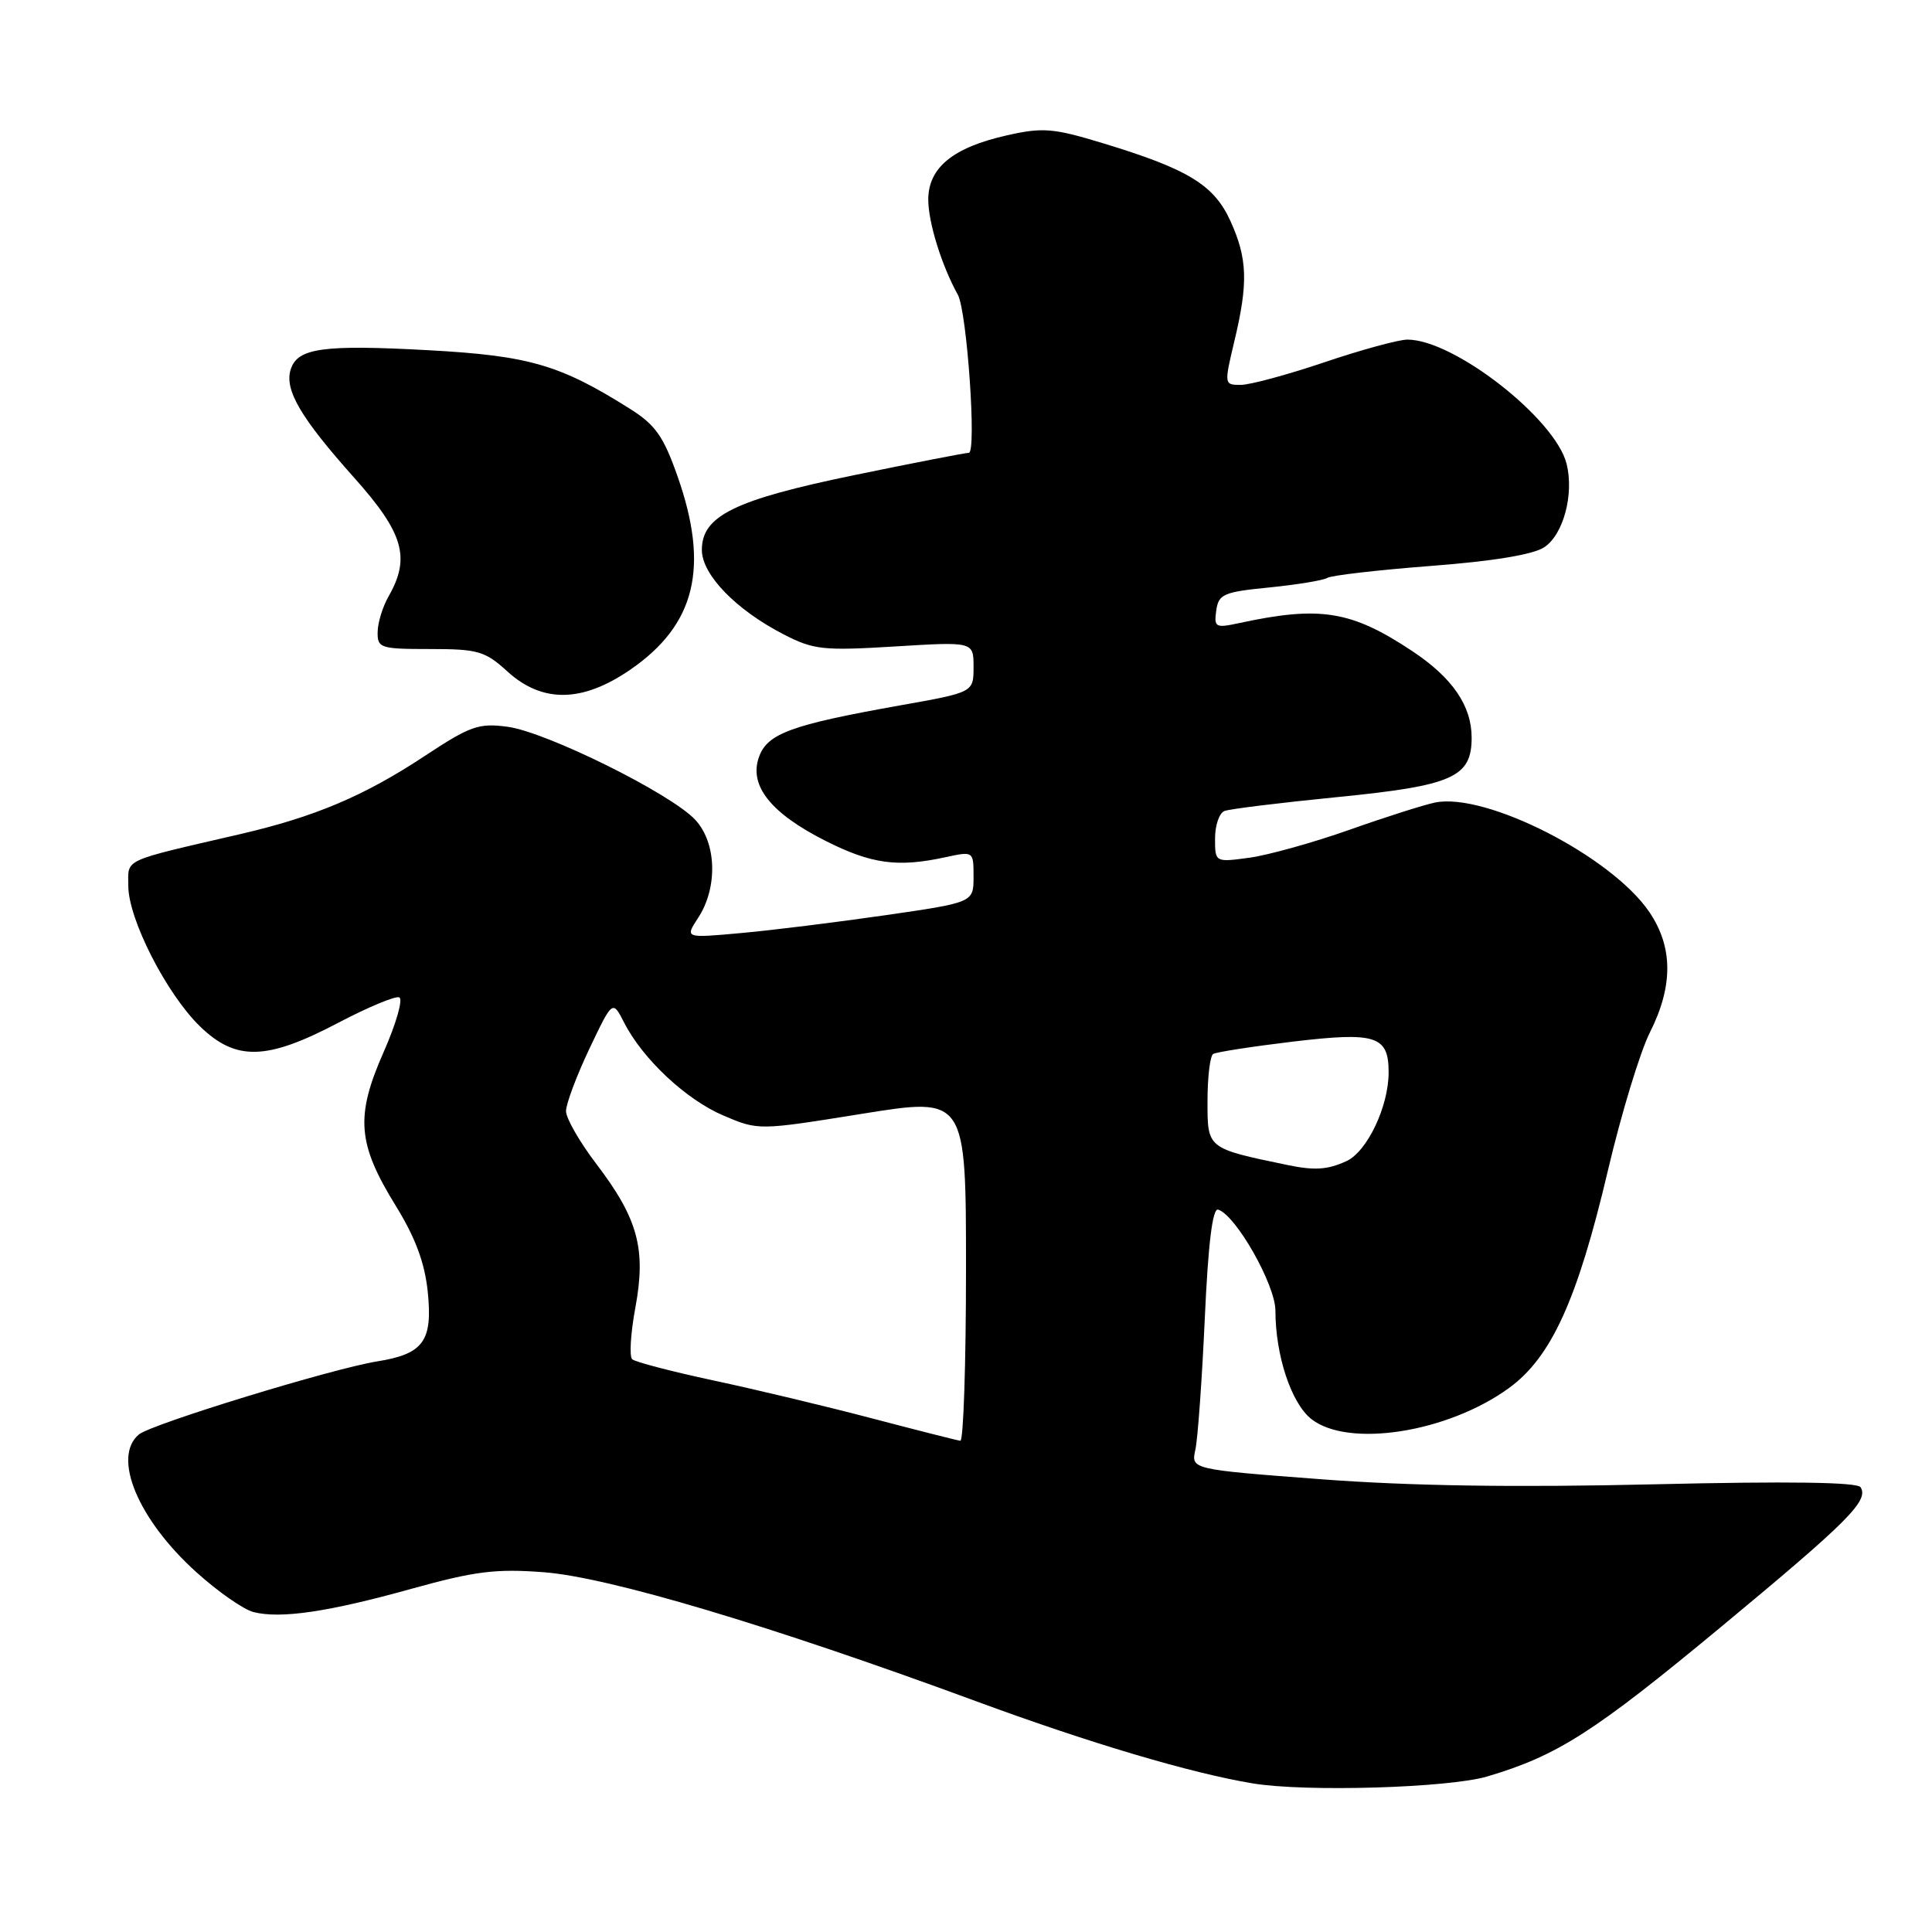 <?xml version="1.0" encoding="UTF-8" standalone="no"?>
<!DOCTYPE svg PUBLIC "-//W3C//DTD SVG 1.1//EN" "http://www.w3.org/Graphics/SVG/1.1/DTD/svg11.dtd" >
<svg xmlns="http://www.w3.org/2000/svg" xmlns:xlink="http://www.w3.org/1999/xlink" version="1.1" viewBox="0 0 256 256">
 <g >
 <path fill="currentColor"
d=" M 197.07 235.39 C 206.38 232.63 211.22 229.53 228.11 215.52 C 244.92 201.58 247.65 198.85 246.54 197.07 C 246.12 196.39 237.02 196.26 219.11 196.68 C 200.76 197.11 186.88 196.90 175.07 196.01 C 157.82 194.70 157.82 194.70 158.39 192.10 C 158.71 190.67 159.27 182.85 159.64 174.72 C 160.09 164.75 160.67 160.05 161.41 160.28 C 163.77 161.02 169.00 170.25 169.00 173.67 C 169.00 179.59 171.10 185.94 173.76 188.03 C 178.66 191.88 191.80 189.83 199.92 183.94 C 205.56 179.86 209.03 172.22 213.08 155.00 C 214.83 147.57 217.32 139.38 218.63 136.78 C 221.72 130.64 221.69 125.48 218.54 120.84 C 213.52 113.46 196.89 104.97 190.15 106.34 C 188.69 106.64 183.59 108.26 178.82 109.95 C 174.04 111.64 168.08 113.30 165.57 113.65 C 161.00 114.27 161.00 114.27 161.00 111.10 C 161.00 109.36 161.56 107.72 162.25 107.46 C 162.94 107.19 169.71 106.36 177.29 105.61 C 192.50 104.10 195.00 102.99 195.00 97.75 C 195.00 93.52 192.46 89.81 187.14 86.28 C 179.06 80.91 174.93 80.24 164.16 82.57 C 161.05 83.24 160.85 83.12 161.16 80.89 C 161.47 78.72 162.12 78.44 168.20 77.84 C 171.89 77.47 175.35 76.90 175.89 76.57 C 176.43 76.24 182.59 75.53 189.59 74.99 C 197.78 74.37 203.14 73.49 204.61 72.52 C 207.16 70.85 208.59 65.49 207.58 61.45 C 206.07 55.47 192.66 45.00 186.49 45.00 C 185.33 45.00 180.38 46.35 175.50 48.00 C 170.62 49.65 165.62 51.00 164.40 51.00 C 162.20 51.00 162.20 50.94 163.55 45.25 C 165.41 37.50 165.30 34.27 163.05 29.31 C 160.87 24.50 157.45 22.41 146.12 18.97 C 139.57 16.98 138.18 16.86 133.44 17.93 C 126.29 19.53 123.00 22.21 123.00 26.45 C 123.00 29.48 124.78 35.20 126.92 39.06 C 128.13 41.26 129.43 60.00 128.37 60.00 C 127.89 60.01 121.08 61.33 113.23 62.95 C 97.32 66.23 93.00 68.35 93.00 72.87 C 93.00 76.14 97.51 80.80 103.84 84.06 C 107.80 86.10 109.06 86.24 118.59 85.66 C 129.00 85.02 129.00 85.02 129.00 88.38 C 129.00 91.74 129.00 91.74 119.25 93.47 C 104.79 96.05 101.66 97.20 100.56 100.33 C 99.22 104.11 102.15 107.77 109.41 111.43 C 115.48 114.49 118.95 114.96 125.25 113.59 C 129.00 112.78 129.00 112.78 129.00 116.18 C 129.00 119.58 129.00 119.58 117.25 121.28 C 110.79 122.21 102.18 123.28 98.13 123.64 C 90.75 124.31 90.75 124.31 92.50 121.63 C 95.14 117.61 94.96 111.65 92.11 108.61 C 88.84 105.13 72.40 96.99 67.25 96.30 C 63.43 95.79 62.30 96.19 56.25 100.19 C 48.23 105.48 41.73 108.23 31.81 110.53 C 15.97 114.20 17.00 113.73 17.00 117.38 C 17.00 121.78 22.06 131.69 26.50 136.00 C 31.26 140.62 35.32 140.52 44.81 135.53 C 48.71 133.48 52.35 131.96 52.89 132.15 C 53.44 132.34 52.51 135.61 50.83 139.41 C 47.07 147.93 47.35 151.53 52.45 159.79 C 55.04 163.99 56.28 167.32 56.68 171.17 C 57.35 177.70 56.11 179.41 49.99 180.39 C 44.04 181.34 20.08 188.69 18.41 190.07 C 14.81 193.06 18.30 201.39 26.07 208.37 C 28.91 210.93 32.30 213.29 33.60 213.61 C 37.20 214.52 43.51 213.59 54.50 210.53 C 62.92 208.19 65.70 207.84 72.07 208.33 C 80.67 208.99 102.01 215.36 129.25 225.39 C 144.35 230.96 157.79 234.95 166.00 236.31 C 172.99 237.47 191.94 236.91 197.07 235.39 Z  M 83.54 88.72 C 92.16 82.78 94.02 75.18 89.78 63.12 C 87.93 57.84 86.84 56.29 83.52 54.20 C 74.24 48.34 70.13 47.14 56.87 46.41 C 42.78 45.64 39.42 46.11 38.52 48.95 C 37.66 51.65 39.84 55.36 46.93 63.30 C 53.47 70.62 54.42 73.89 51.50 79.00 C 50.71 80.38 50.05 82.51 50.04 83.75 C 50.00 85.87 50.40 86.00 56.98 86.00 C 63.33 86.00 64.27 86.27 67.23 88.97 C 71.87 93.19 77.17 93.11 83.54 88.72 Z  M 115.50 187.93 C 109.45 186.34 100.00 184.08 94.50 182.91 C 89.00 181.73 84.17 180.47 83.77 180.11 C 83.37 179.74 83.56 176.66 84.19 173.26 C 85.63 165.50 84.54 161.48 79.02 154.23 C 76.81 151.33 75.00 148.18 75.00 147.23 C 75.00 146.28 76.39 142.57 78.08 139.00 C 81.17 132.50 81.17 132.50 82.70 135.50 C 85.17 140.34 90.93 145.73 95.89 147.83 C 100.50 149.79 100.51 149.79 114.25 147.58 C 128.00 145.37 128.00 145.37 128.00 168.18 C 128.00 180.73 127.66 190.96 127.25 190.91 C 126.84 190.86 121.55 189.52 115.50 187.93 Z  M 170.50 154.35 C 159.92 152.15 160.00 152.21 160.00 145.93 C 160.00 142.73 160.34 139.91 160.75 139.66 C 161.16 139.40 165.91 138.67 171.31 138.02 C 182.34 136.71 184.00 137.24 184.00 142.10 C 184.00 146.62 181.15 152.61 178.40 153.86 C 175.89 155.01 174.17 155.12 170.50 154.35 Z "/>
</g>
</svg>